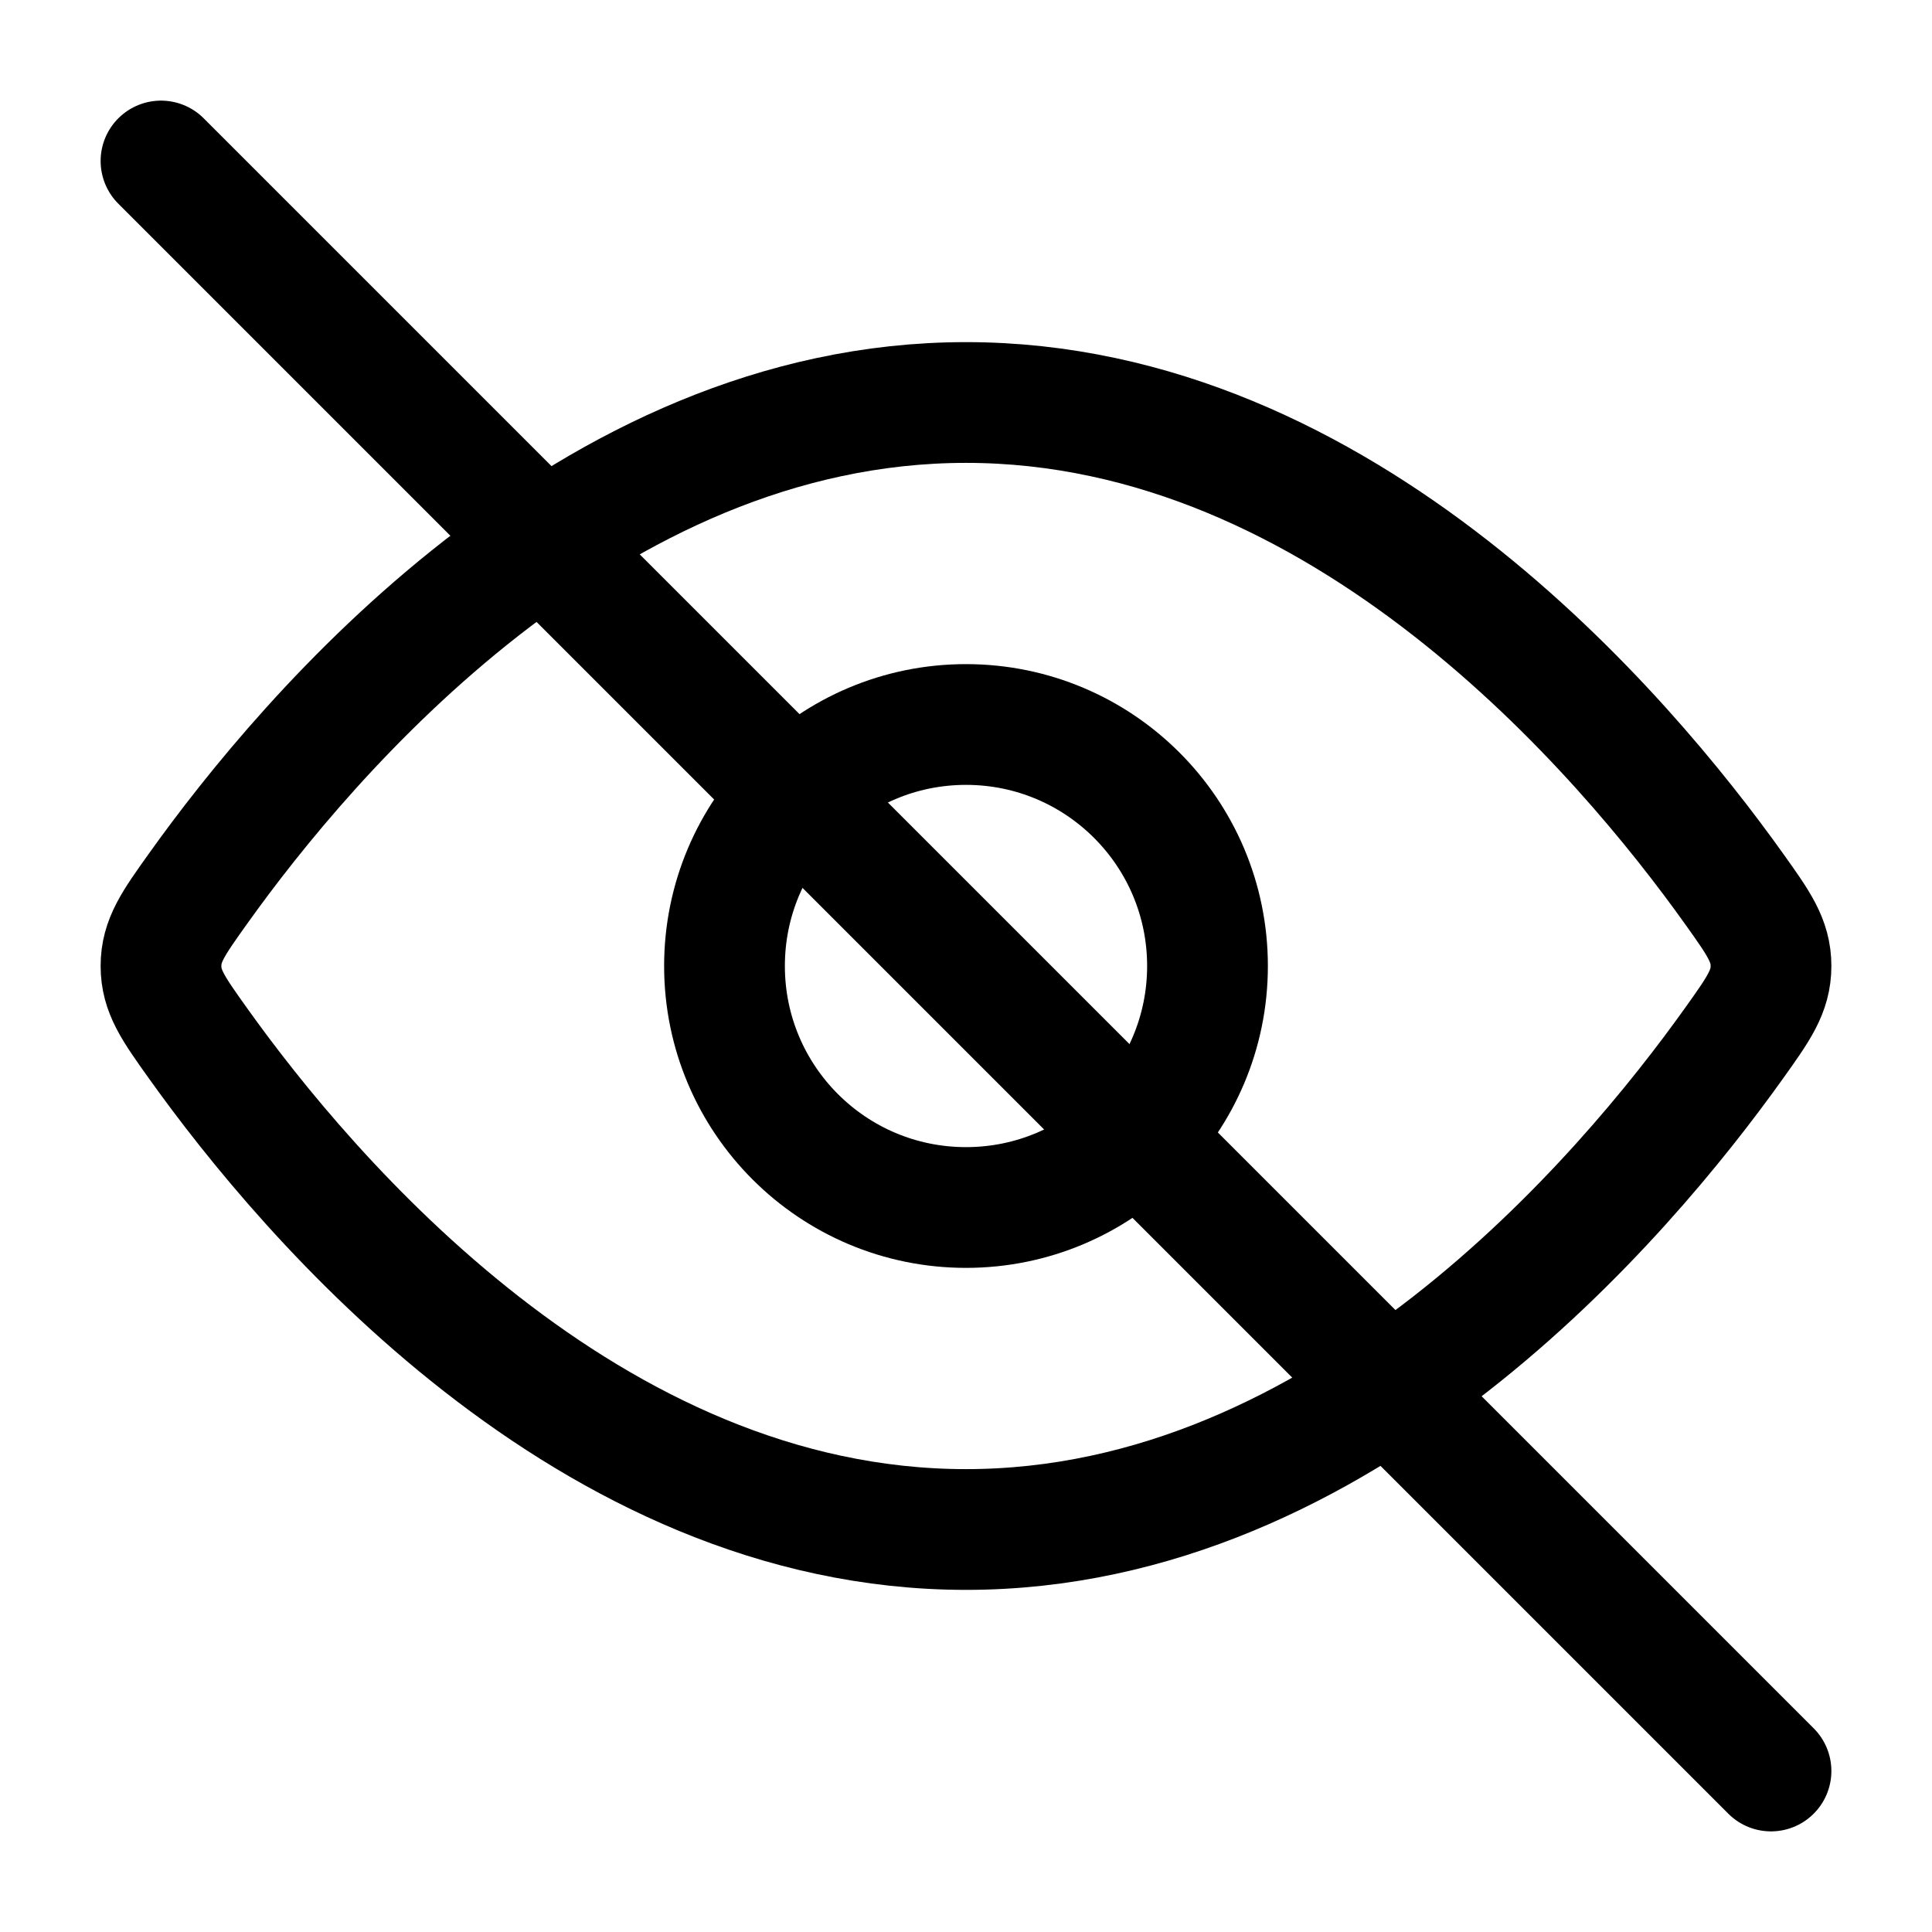 <svg width="24" height="24" viewBox="0 0 24 24" fill="none" stroke='currentColor' xmlns="http://www.w3.org/2000/svg">
  <path d="M21.544 11.045C21.848 11.471 22 11.684 22 12C22 12.316 21.848 12.529 21.544 12.955C20.178 14.871 16.689 19 12 19C7.311 19 3.822 14.871 2.456 12.955C2.152 12.529 2 12.316 2 12C2 11.684 2.152 11.471 2.456 11.045C3.822 9.129 7.311 5 12 5C16.689 5 20.178 9.129 21.544 11.045Z" stroke-width="1.5"/>
  <path d="M15 12C15 10.343 13.657 9 12 9C10.343 9 9 10.343 9 12C9 13.657 10.343 15 12 15C13.657 15 15 13.657 15 12Z"  stroke-width="1.5"/>
  <!-- Added Slash -->
  <path d="M2 2L22 22"  stroke-width="1.5" stroke-linecap="round" stroke-linejoin="round"/>
</svg>
